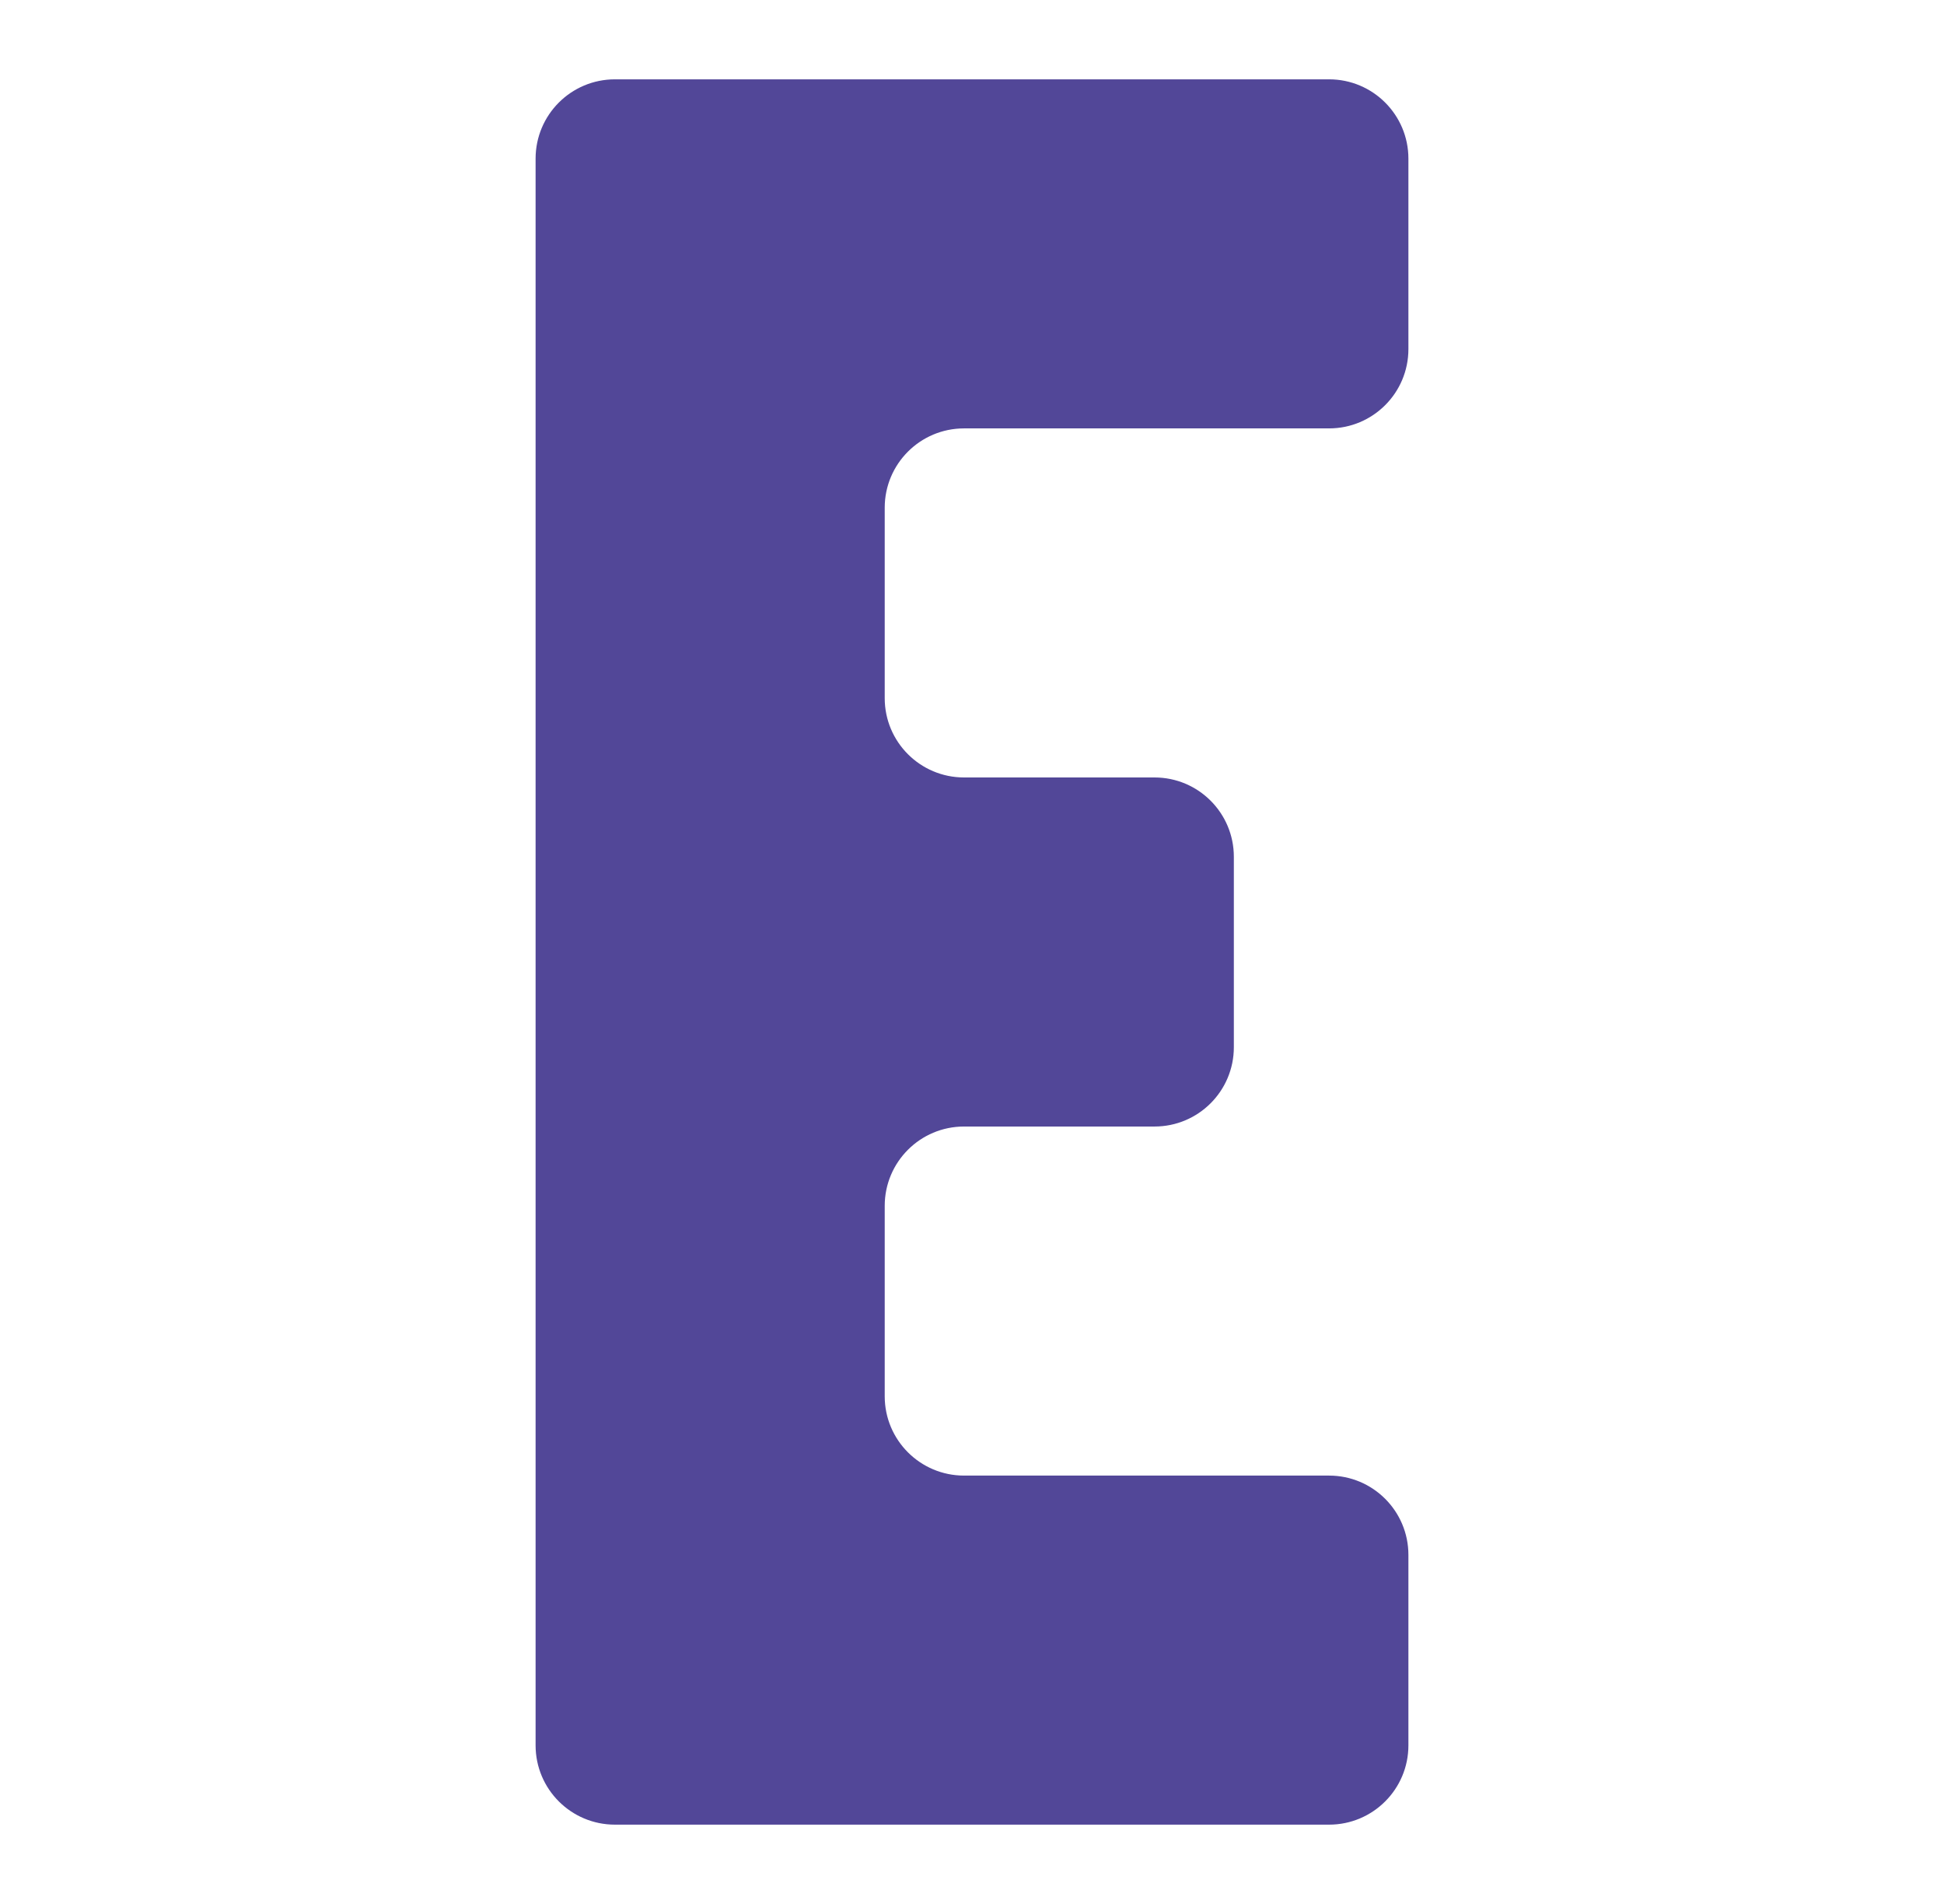<svg width="49" height="48" viewBox="0 0 49 48" fill="none" xmlns="http://www.w3.org/2000/svg">
<path d="M33.5 46H15.5C14.395 46 13.5 45.105 13.5 44V4C13.5 2.895 14.395 2 15.5 2H33.5C34.605 2 35.5 2.895 35.5 4V8.8C35.5 9.905 34.605 10.8 33.5 10.8H24.3C23.195 10.8 22.3 11.695 22.3 12.8V17.6C22.3 18.705 23.195 19.6 24.3 19.6H29.1C30.205 19.6 31.1 20.495 31.1 21.6V26.4C31.1 27.505 30.205 28.4 29.1 28.4H24.3C23.195 28.4 22.3 29.295 22.3 30.4V35.2C22.3 36.305 23.195 37.2 24.3 37.2H33.5C34.605 37.2 35.5 38.095 35.5 39.2V44C35.5 45.105 34.605 46 33.5 46Z" fill="#524798"/>
</svg>
